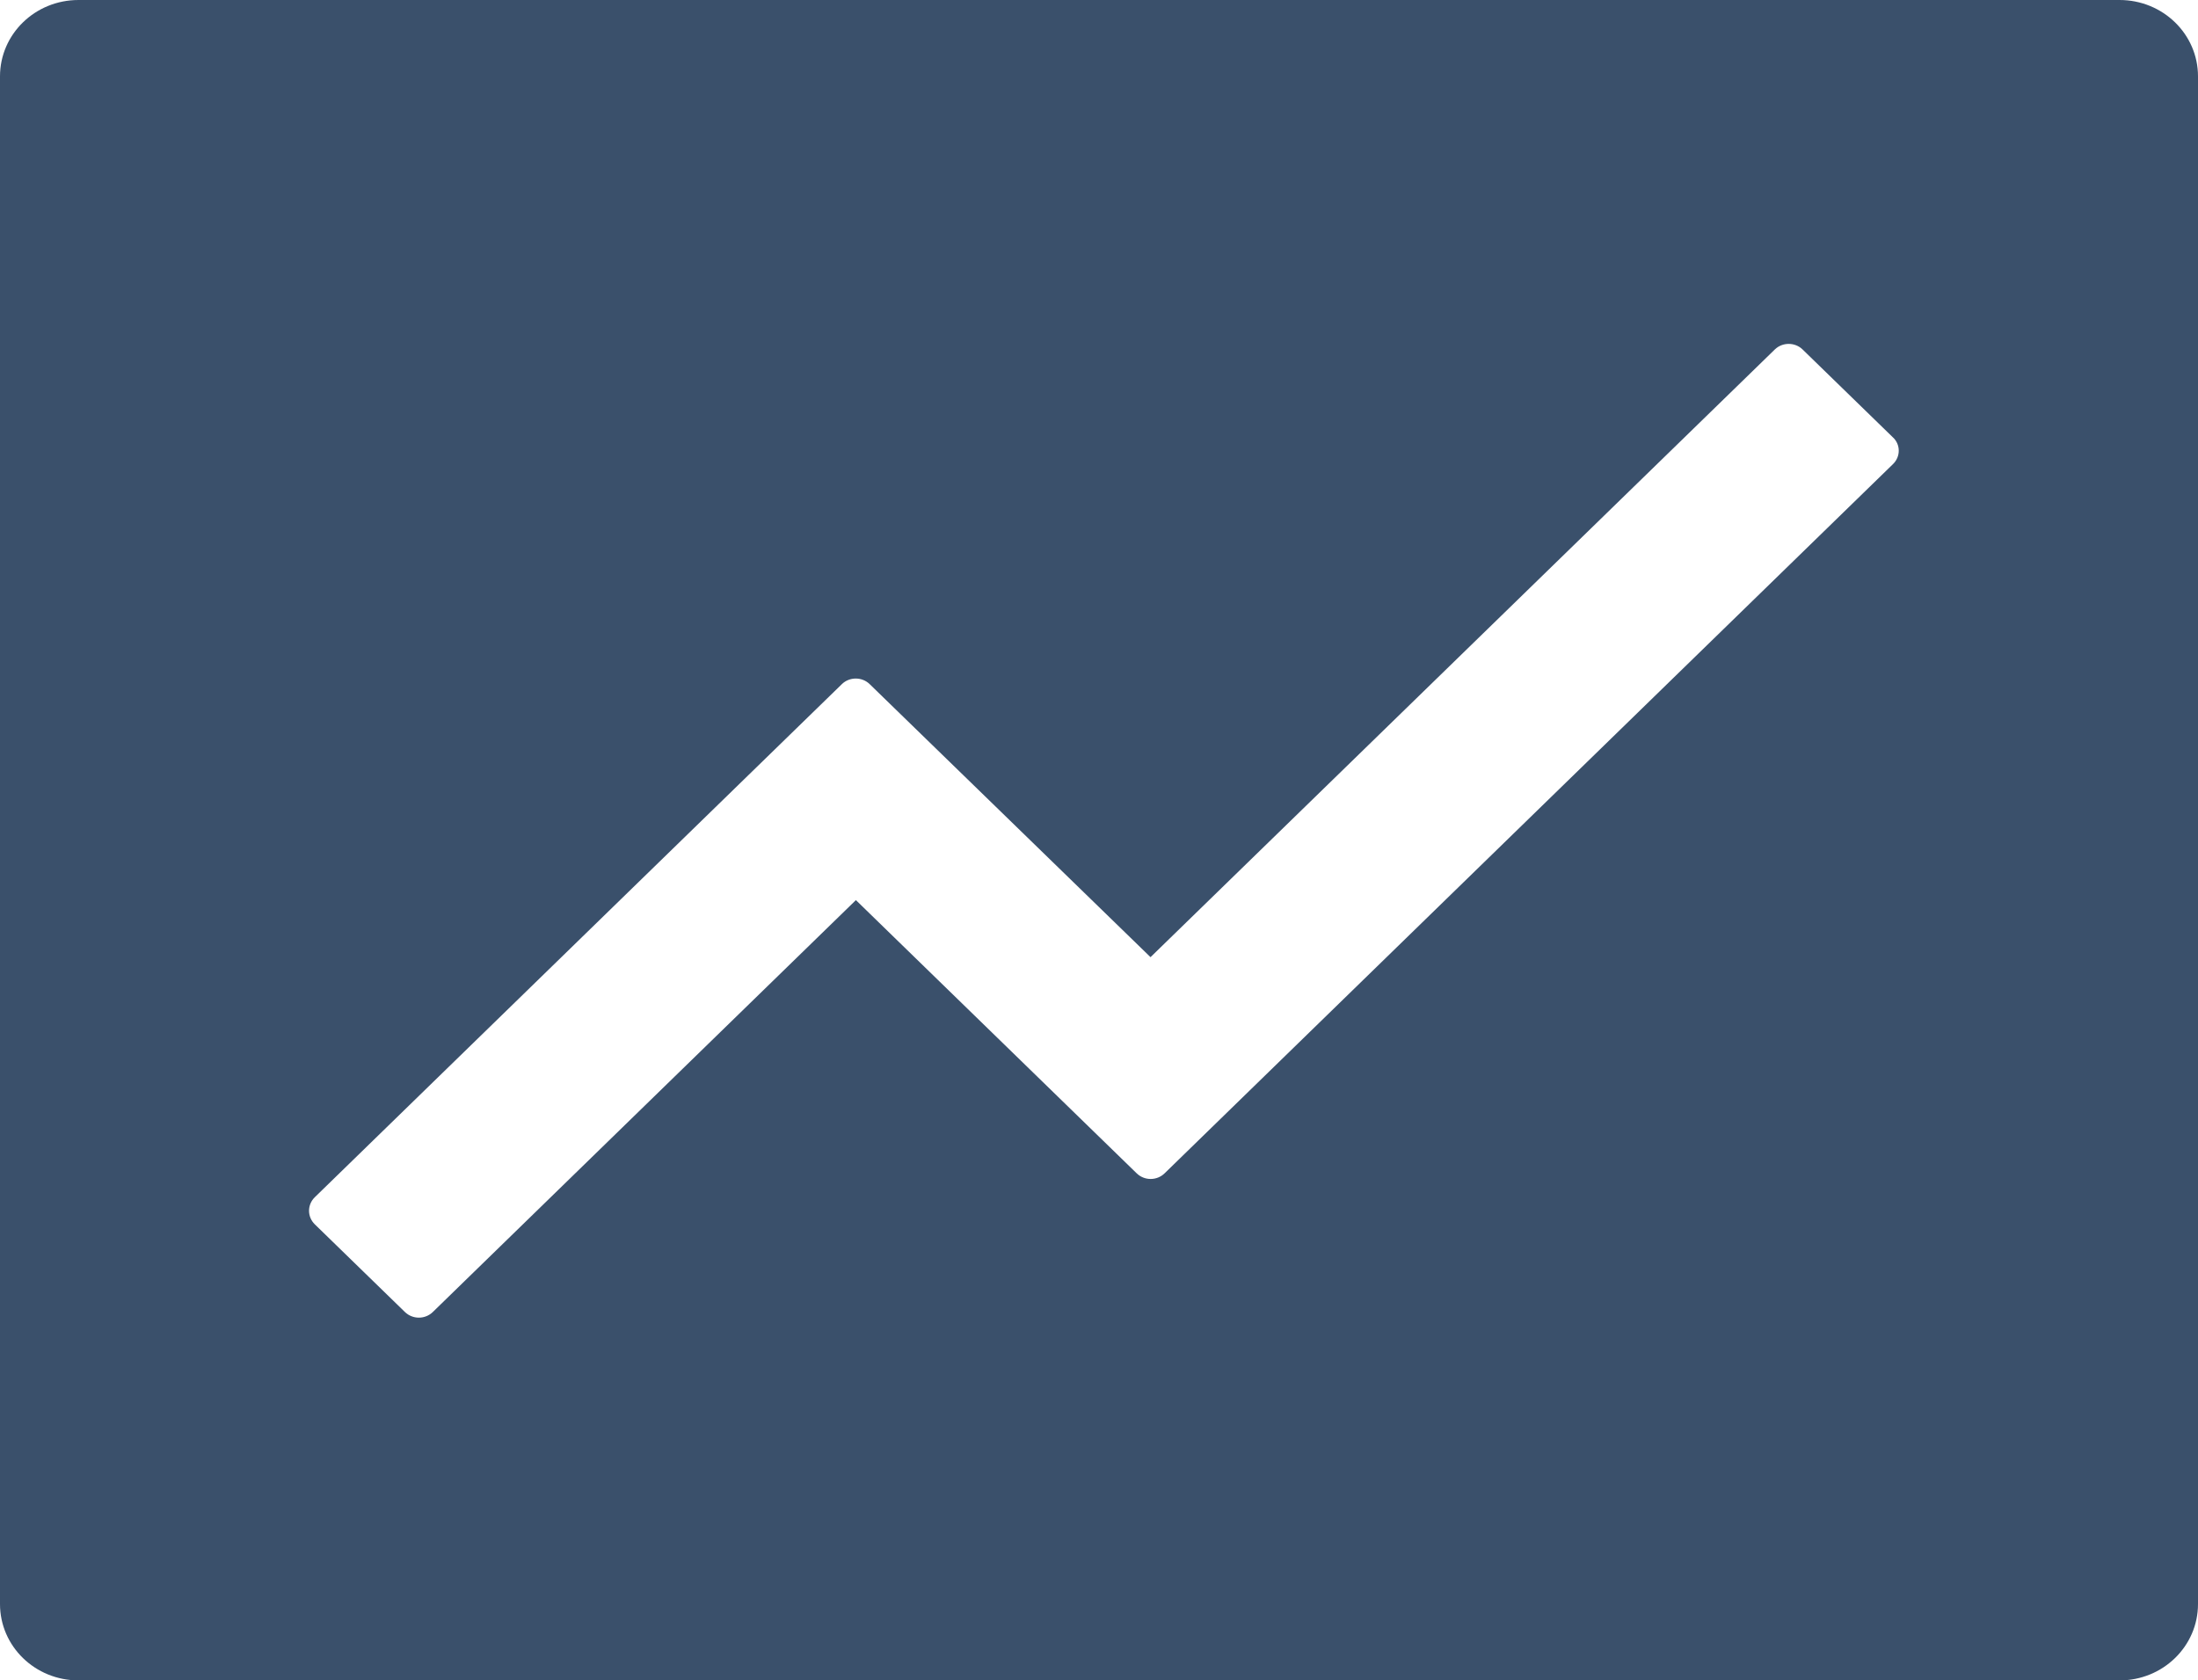 <svg width="960" height="734" viewBox="0 0 960 734" fill="none" xmlns="http://www.w3.org/2000/svg">
<path d="M925.714 0H34.286C15.321 0 0 14.909 0 33.364V700.636C0 719.091 15.321 734 34.286 734H925.714C944.679 734 960 719.091 960 700.636V33.364C960 14.909 944.679 0 925.714 0ZM826.821 202.684L508.607 512.549C506.996 514.101 504.821 514.972 502.554 514.972C500.286 514.972 498.111 514.101 496.5 512.549L373.821 393.17L189 573.125C187.389 574.677 185.214 575.548 182.946 575.548C180.679 575.548 178.504 574.677 176.893 573.125L137.464 534.757C135.869 533.189 134.974 531.072 134.974 528.866C134.974 526.66 135.869 524.543 137.464 522.975L367.714 298.813C371.036 295.581 376.5 295.581 379.821 298.813L502.5 418.088L775.179 152.639C778.5 149.407 783.964 149.407 787.286 152.639L826.714 191.007C830.143 194.135 830.143 199.452 826.821 202.684Z" fill="#3A506B"/>
</svg>
